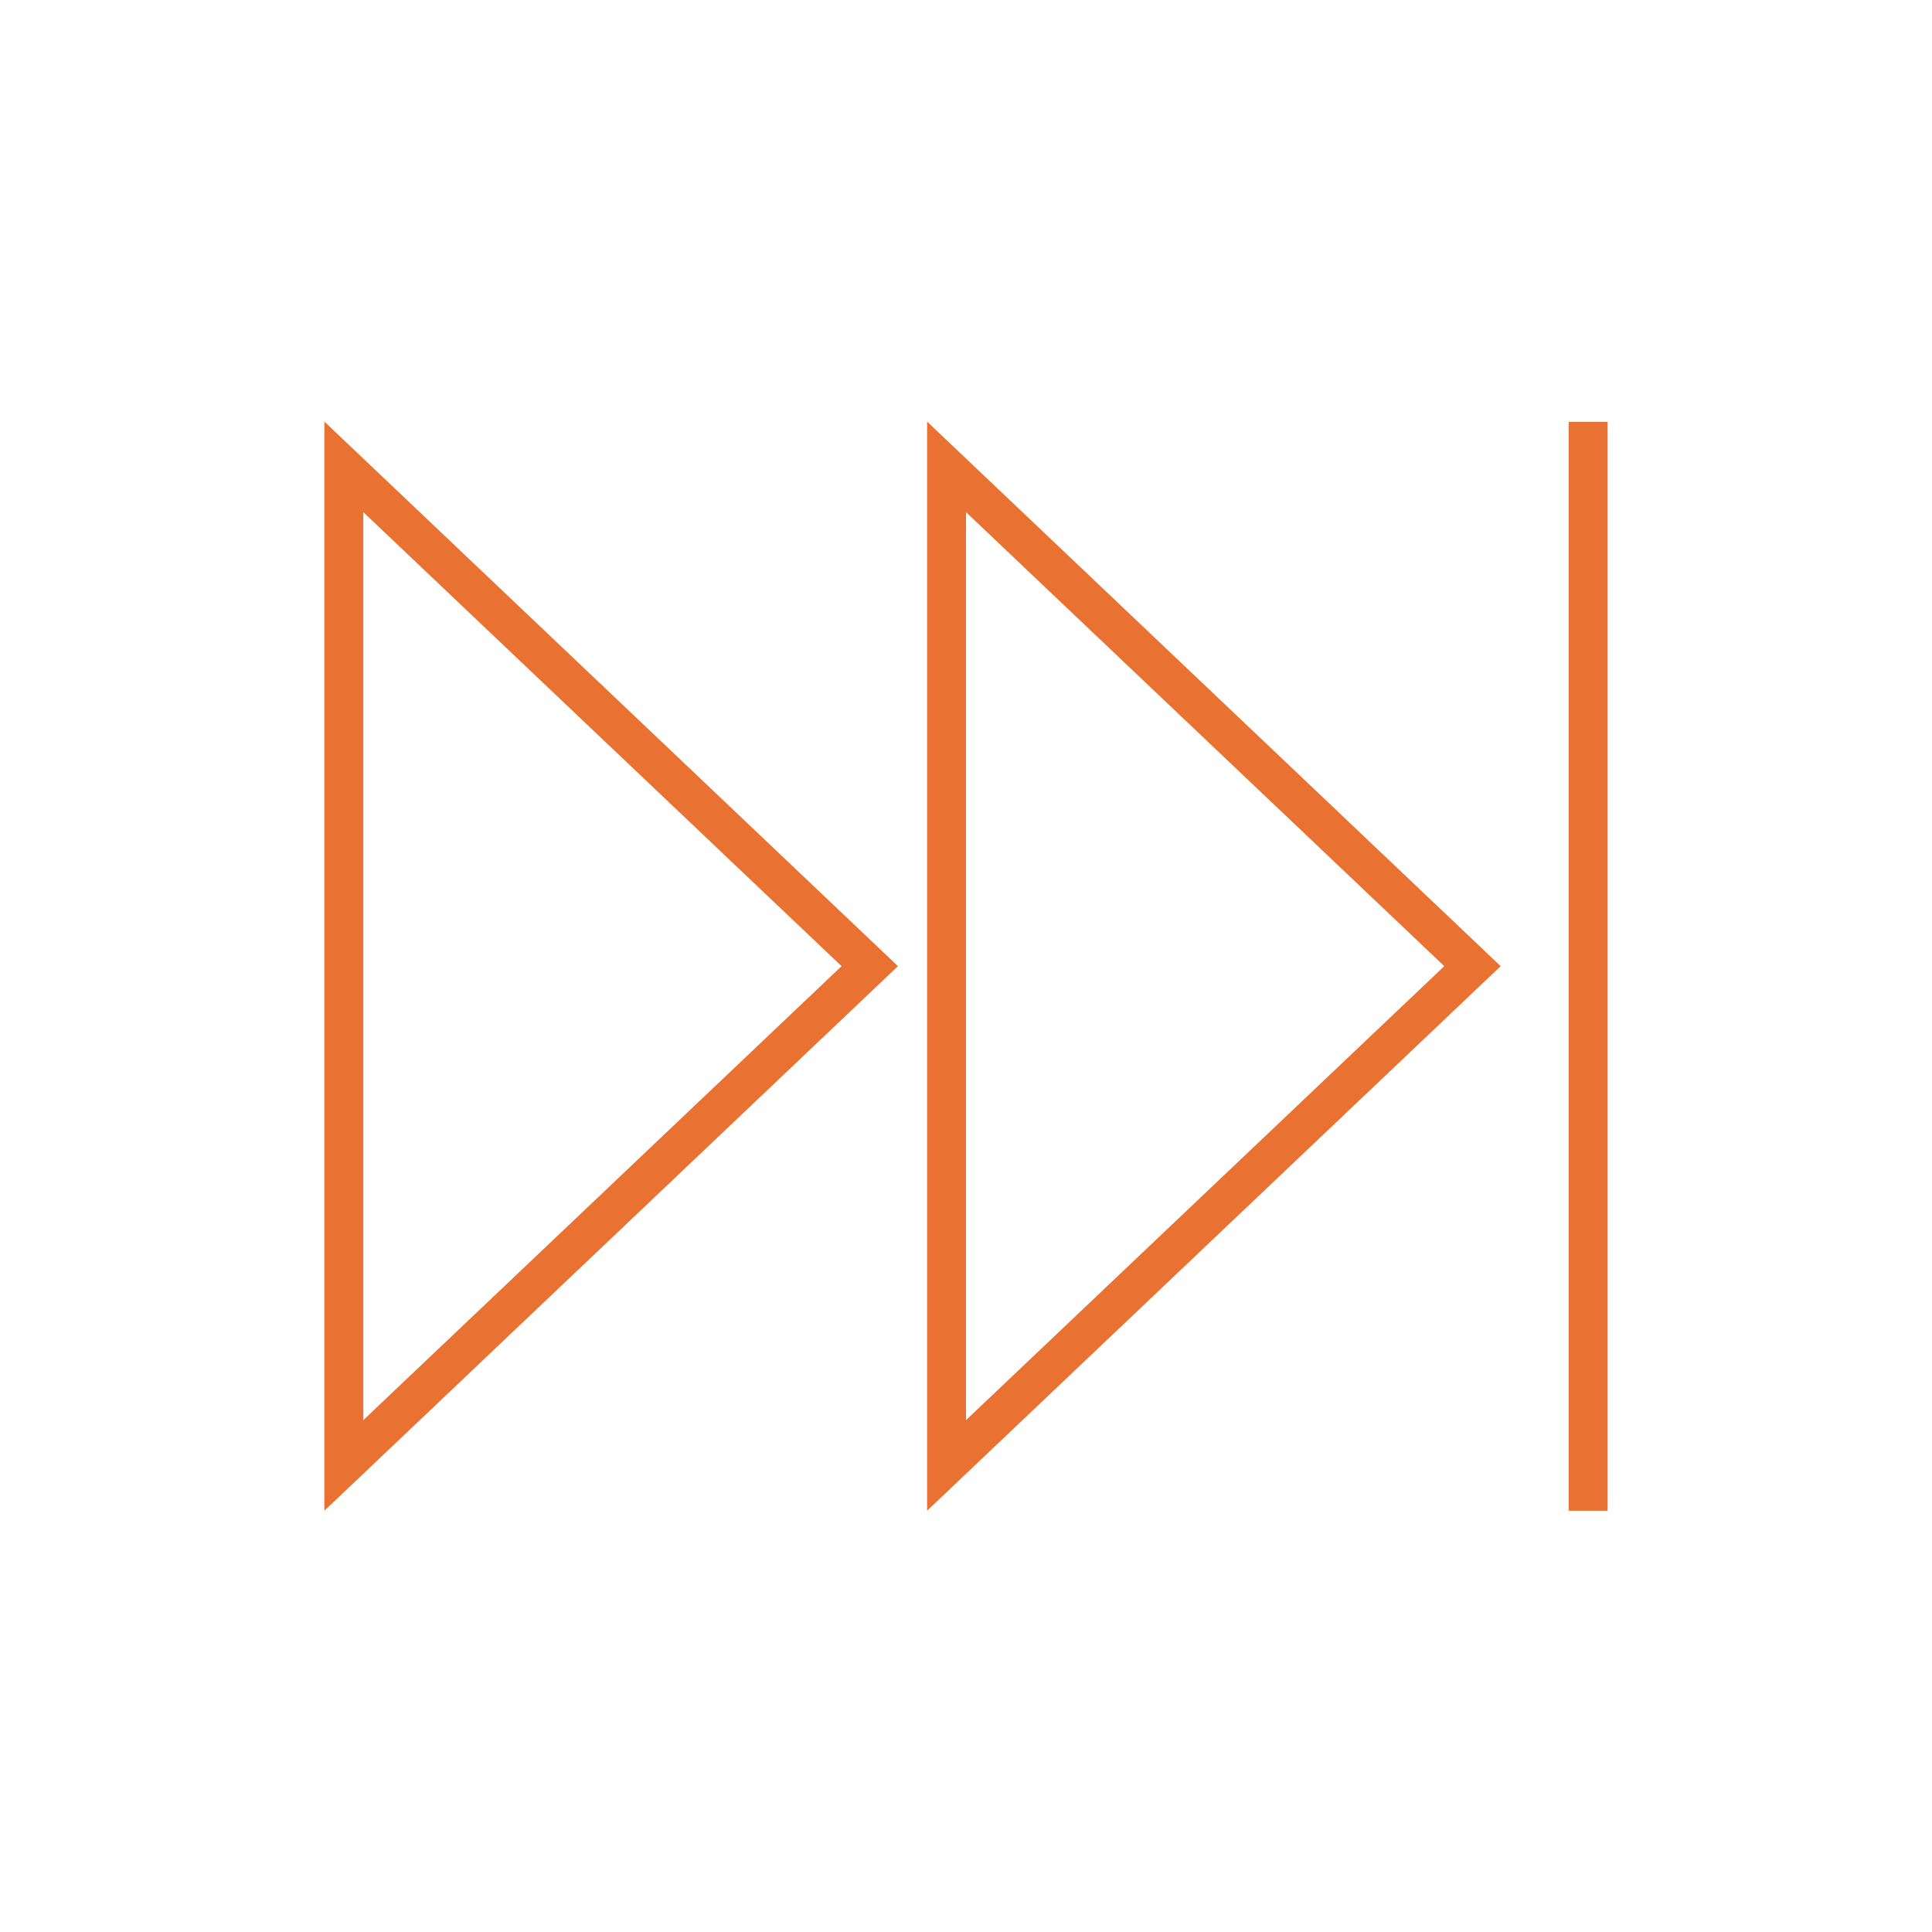 <svg width="59" height="59" xmlns="http://www.w3.org/2000/svg" xmlns:xlink="http://www.w3.org/1999/xlink" xml:space="preserve" overflow="hidden"><g transform="translate(-621 -93)"><g><g><g><g><path d="M668.906 105.884 670.094 105.884 670.094 139.135 668.906 139.135Z" fill="#E97132" fill-rule="nonzero" fill-opacity="1"/><path d="M649.312 105.875 649.312 139.135 666.828 122.505ZM650.5 108.64 665.106 122.505 650.5 136.369Z" fill="#E97132" fill-rule="nonzero" fill-opacity="1"/><path d="M630.906 139.135 648.422 122.505 630.906 105.875ZM632.094 108.64 646.7 122.505 632.094 136.369Z" fill="#E97132" fill-rule="nonzero" fill-opacity="1"/></g></g></g></g></g></svg>